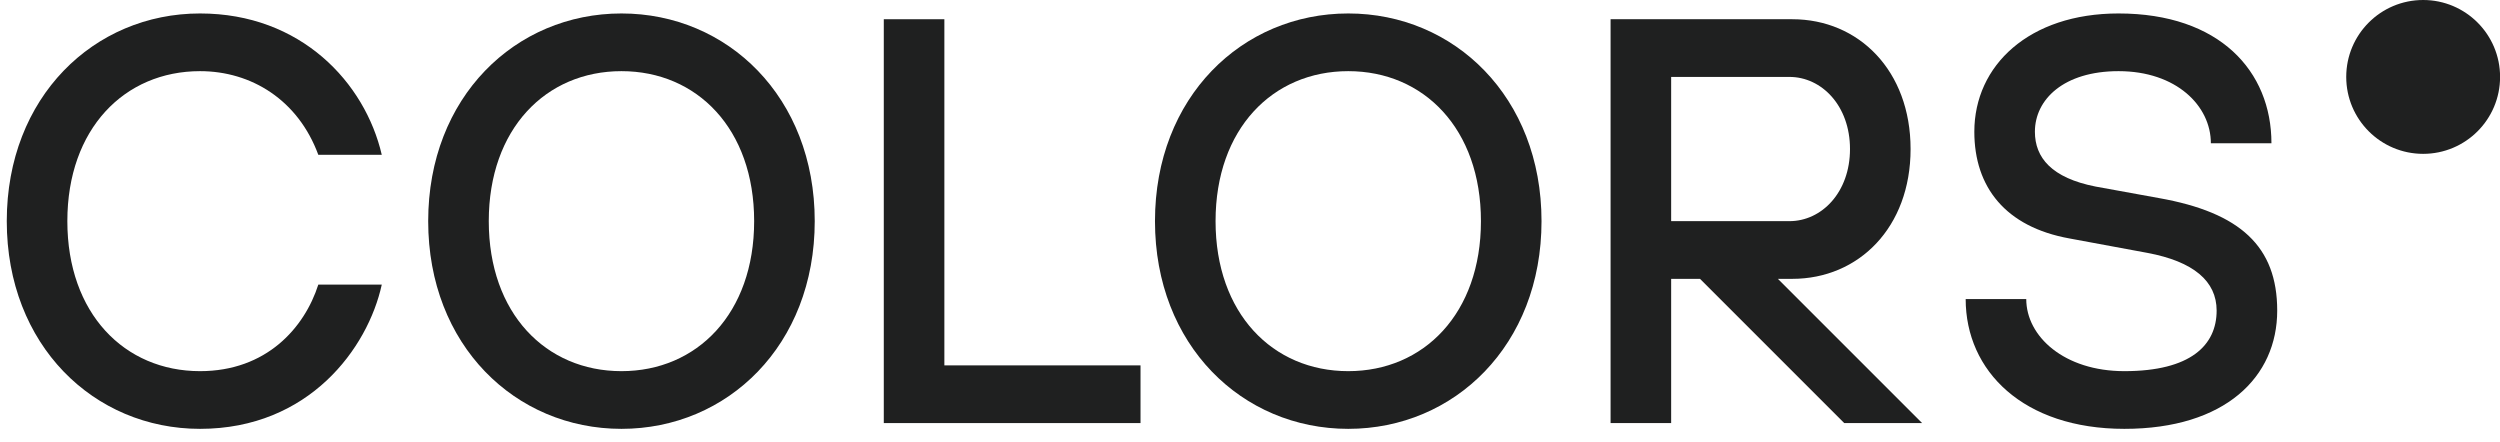 <svg width="130" height="23" viewBox="0 0 130 23" fill="none" xmlns="http://www.w3.org/2000/svg">
<g clip-path="url(#clip0_4950_3740)">
<path d="M16.552 14.8C15.832 17.05 13.852 19.3 10.402 19.3C6.472 19.3 3.502 16.3 3.502 11.5C3.502 6.7 6.472 3.7 10.402 3.7C13.072 3.7 15.502 5.2 16.552 8.05H19.852C18.982 4.3 15.652 0.7 10.402 0.7C4.882 0.7 0.352 5.05 0.352 11.5C0.352 17.95 4.882 22.3 10.402 22.3C16.072 22.3 19.132 18.1 19.852 14.8H16.552Z" fill="#1F2020"/>
<path d="M32.316 22.3C37.836 22.3 42.366 17.95 42.366 11.5C42.366 5.05 37.836 0.7 32.316 0.7C26.796 0.7 22.266 5.05 22.266 11.5C22.266 17.95 26.796 22.3 32.316 22.3ZM32.316 3.7C36.246 3.7 39.216 6.7 39.216 11.5C39.216 16.3 36.246 19.3 32.316 19.3C28.386 19.3 25.416 16.3 25.416 11.5C25.416 6.7 28.386 3.7 32.316 3.7Z" fill="#1F2020"/>
<path d="M45.957 22H59.307V19H49.107V1H45.957V22Z" fill="#1F2020"/>
<path d="M70.109 22.3C75.629 22.3 80.159 17.95 80.159 11.5C80.159 5.05 75.629 0.7 70.109 0.7C64.589 0.7 60.059 5.05 60.059 11.5C60.059 17.95 64.589 22.3 70.109 22.3ZM70.109 3.7C74.039 3.7 77.009 6.7 77.009 11.5C77.009 16.3 74.039 19.3 70.109 19.3C66.179 19.3 63.209 16.3 63.209 11.5C63.209 6.7 66.179 3.7 70.109 3.7Z" fill="#1F2020"/>
<path d="M83.75 22H86.9V14.5H88.4L95.9 22H99.95L92.45 14.5H93.2C96.65 14.5 99.35 11.83 99.35 7.75C99.35 3.67 96.65 1 93.2 1H83.75V22ZM86.9 11.5V4H93.05C94.73 4 96.2 5.5 96.2 7.75C96.2 10 94.73 11.5 93.05 11.5H86.9Z" fill="#1F2020"/>
<path d="M102.215 15.55C102.215 19.3 105.215 22.3 110.465 22.3C115.715 22.3 118.415 19.6 118.415 16.15C118.415 12.82 116.495 11.05 112.265 10.3L108.965 9.7C106.685 9.25 105.815 8.2 105.815 6.85C105.815 5.17 107.315 3.7 110.165 3.7C113.165 3.7 114.965 5.5 114.965 7.45H118.115C118.115 3.7 115.415 0.7 110.165 0.7C105.515 0.7 102.665 3.4 102.665 6.85C102.665 9.73 104.285 11.8 107.615 12.4L111.665 13.15C114.065 13.6 115.265 14.62 115.265 16.15C115.265 17.95 113.915 19.3 110.465 19.3C107.345 19.3 105.365 17.5 105.365 15.55H102.215Z" fill="#1F2020"/>
<path d="M130.004 4C130.004 6.209 128.213 8 126.004 8C123.794 8 122.004 6.209 122.004 4C122.004 1.791 123.794 0 126.004 0C128.213 0 130.004 1.791 130.004 4Z" fill="#1F2020"/>
</g>
<defs>
<clipPath id="clip0_4950_3740">
<rect width="130" height="23" fill="white"/>
</clipPath>
</defs>
</svg>

